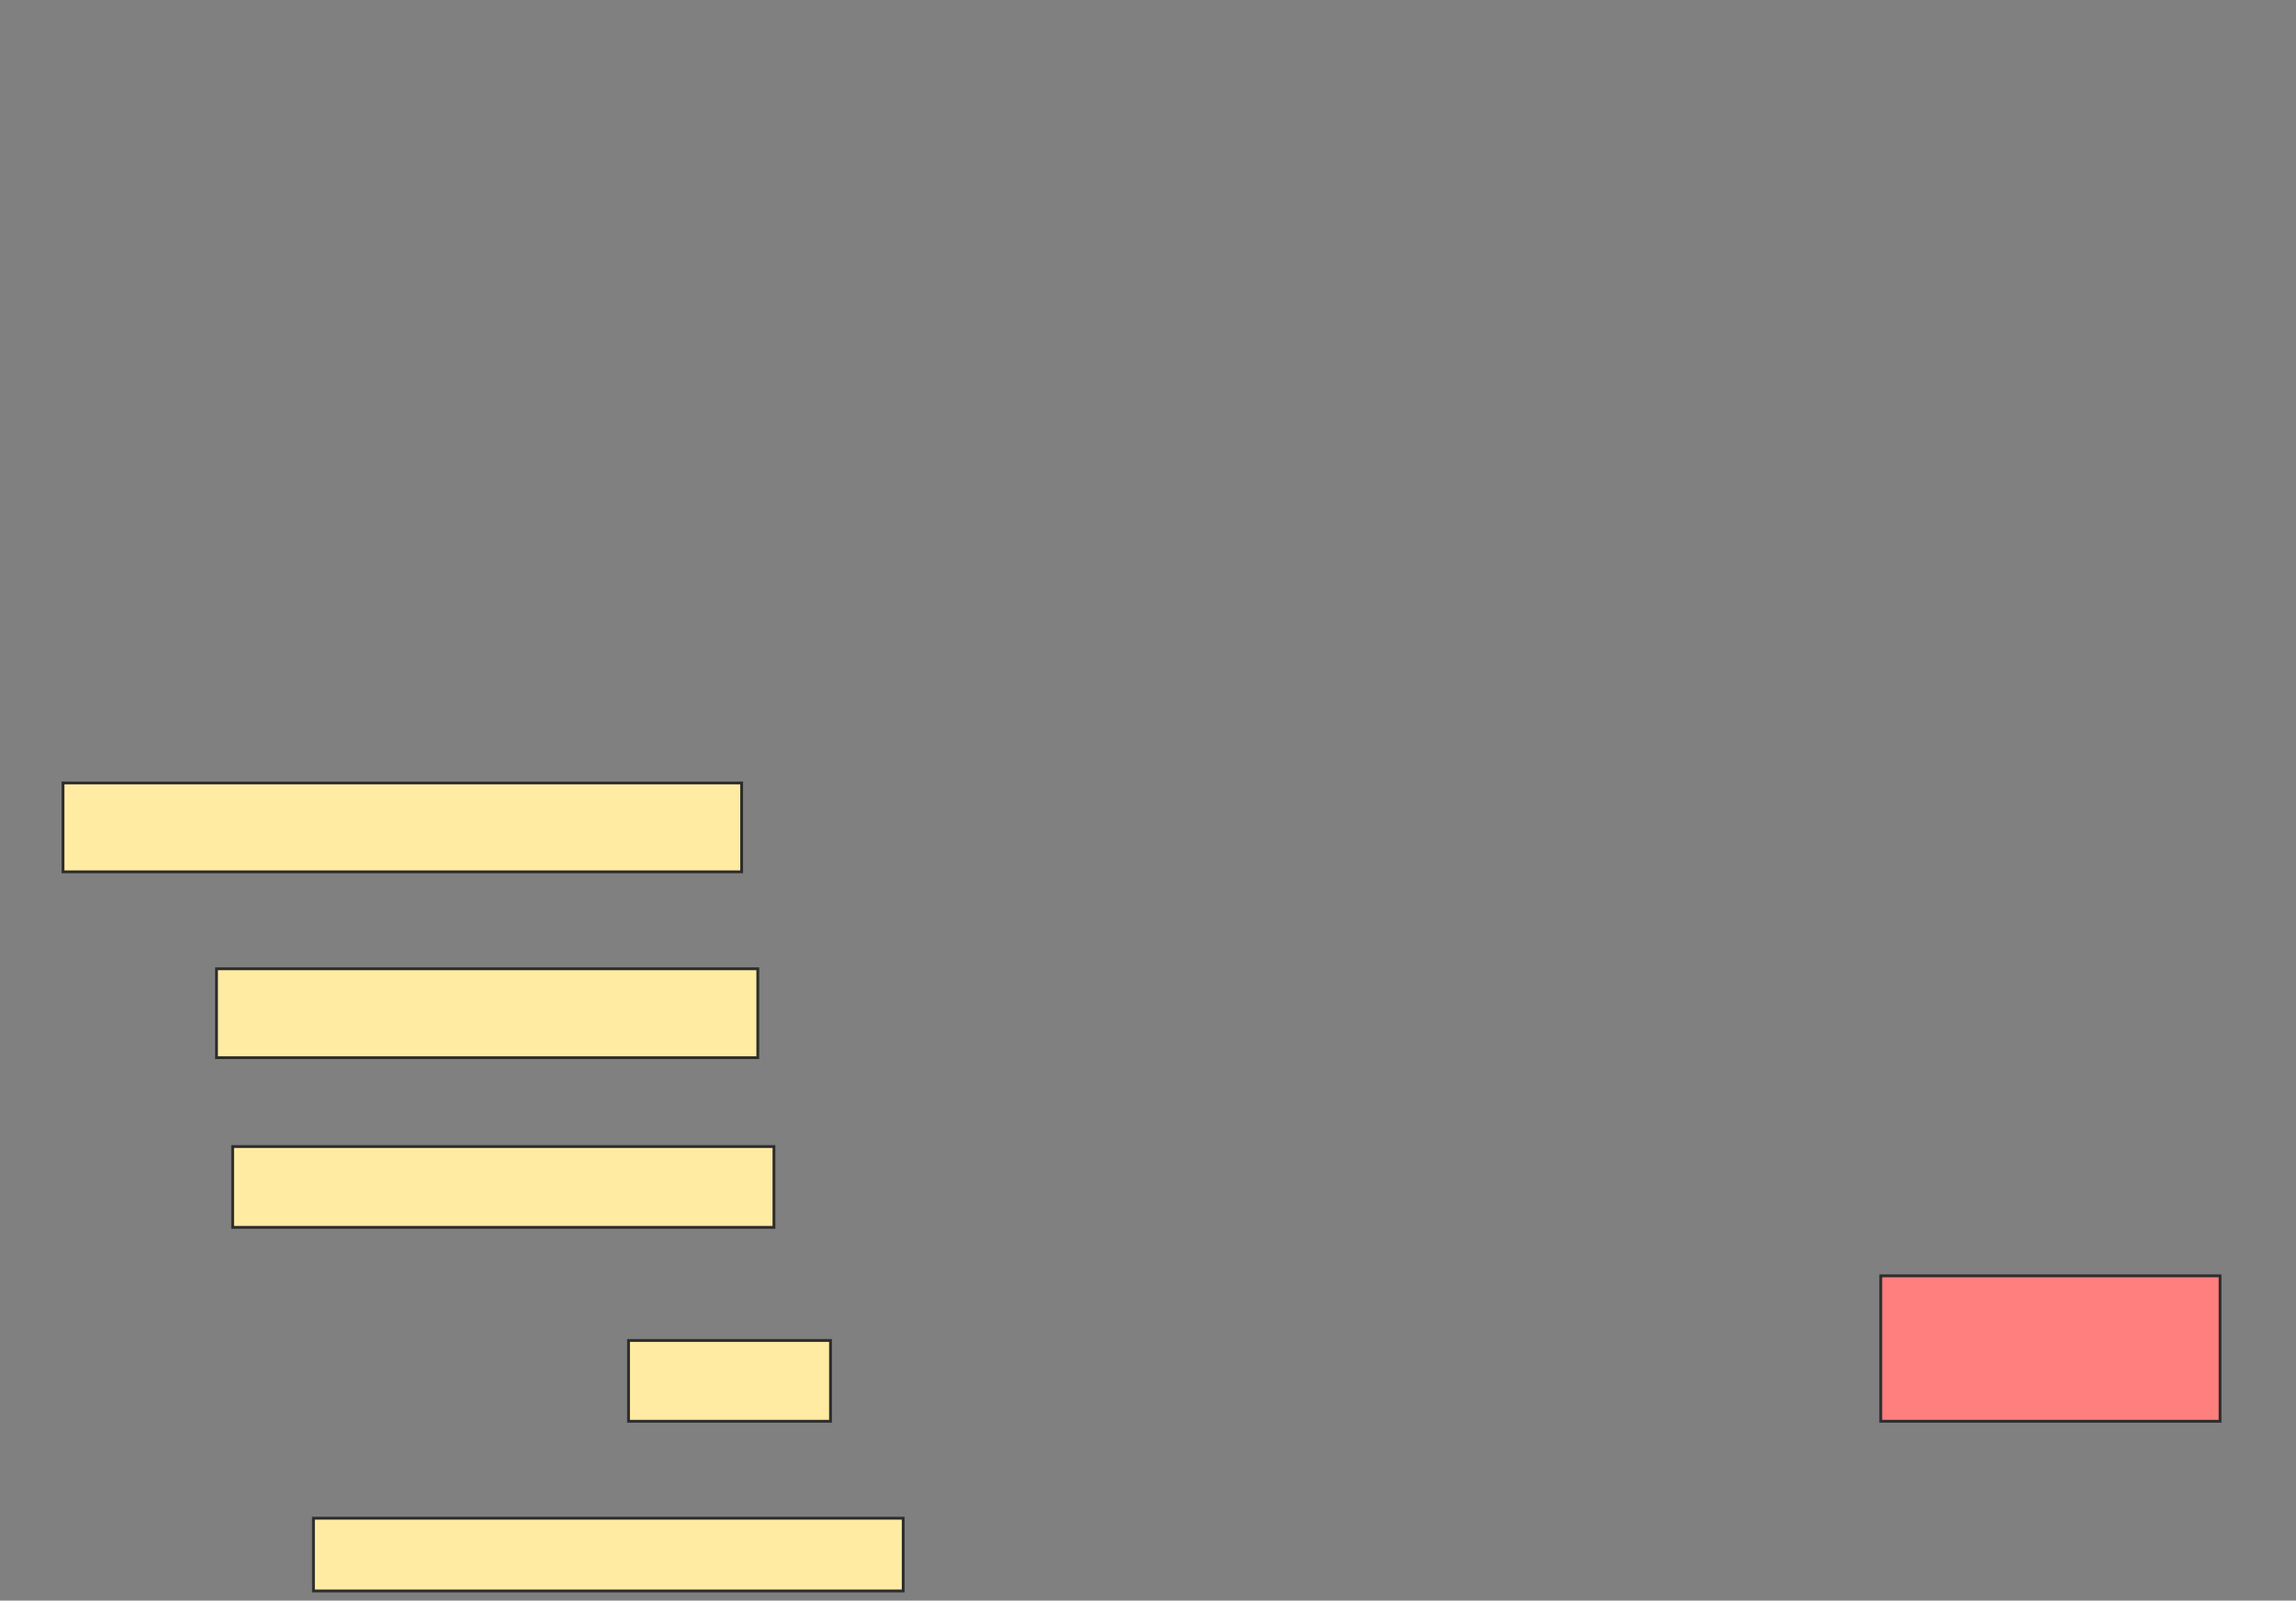 <svg height="566" width="812" xmlns="http://www.w3.org/2000/svg">
 <rect width="100%" height="100%" fill="#808080" stroke="none"/>
 <!-- Created with Image Occlusion Enhanced -->
 <g>
  <title>Labels</title>
 </g>
 <g>
  <title>Masks</title>
  <rect fill="#FFEBA2" height="31.429" id="fc25757b66cf4e95b3ee3edc6d25f66b-ao-1" stroke="#2D2D2D" width="240" x="22.286" y="276.857"/>
  <rect fill="#FFEBA2" height="31.429" id="fc25757b66cf4e95b3ee3edc6d25f66b-ao-2" stroke="#2D2D2D" width="191.429" x="76.571" y="342.571"/>
  <rect fill="#FFEBA2" height="28.571" id="fc25757b66cf4e95b3ee3edc6d25f66b-ao-3" stroke="#2D2D2D" width="191.429" x="82.286" y="405.429"/>
  <rect fill="#FFEBA2" height="28.571" id="fc25757b66cf4e95b3ee3edc6d25f66b-ao-4" stroke="#2D2D2D" width="71.429" x="222.286" y="474"/>
  <rect class="qshape" fill="#FF7E7E" height="51.429" id="fc25757b66cf4e95b3ee3edc6d25f66b-ao-5" stroke="#2D2D2D" width="120" x="665.143" y="451.143"/>
  <rect fill="#FFEBA2" height="25.714" id="fc25757b66cf4e95b3ee3edc6d25f66b-ao-6" stroke="#2D2D2D" width="208.571" x="110.857" y="536.857"/>
 </g>
</svg>